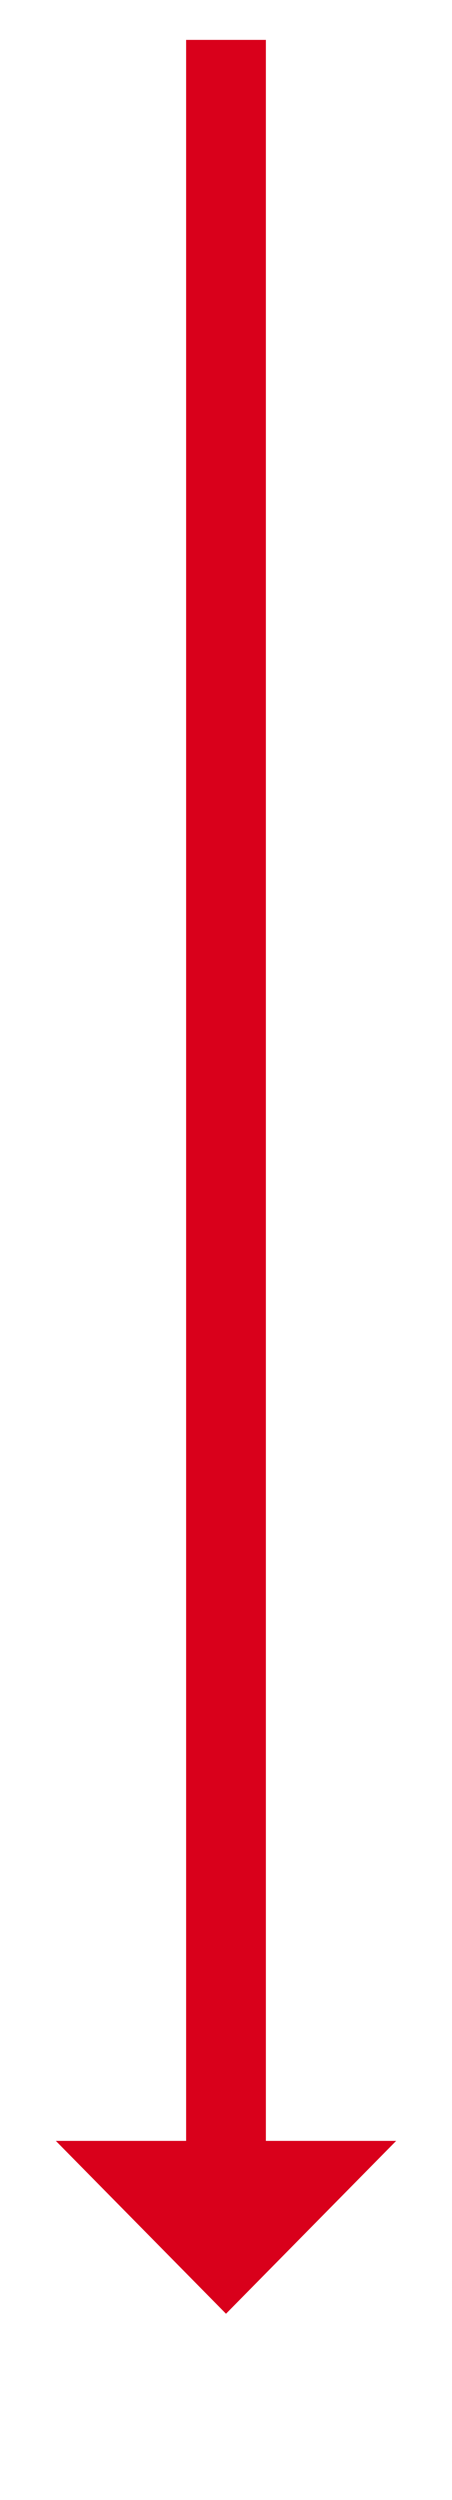 ﻿<?xml version="1.0" encoding="utf-8"?>
<svg version="1.1" xmlns:xlink="http://www.w3.org/1999/xlink" width="34px" height="188px" xmlns="http://www.w3.org/2000/svg">
  <g transform="matrix(1 0 0 1 -2597 -196 )">
    <path d="M 2601.2 357  L 2614 370  L 2626.8 357  L 2601.2 357  Z " fill-rule="nonzero" fill="#d9001b" stroke="none" />
    <path d="M 2614 199  L 2614 360  " stroke-width="6" stroke="#d9001b" fill="none" />
  </g>
</svg>